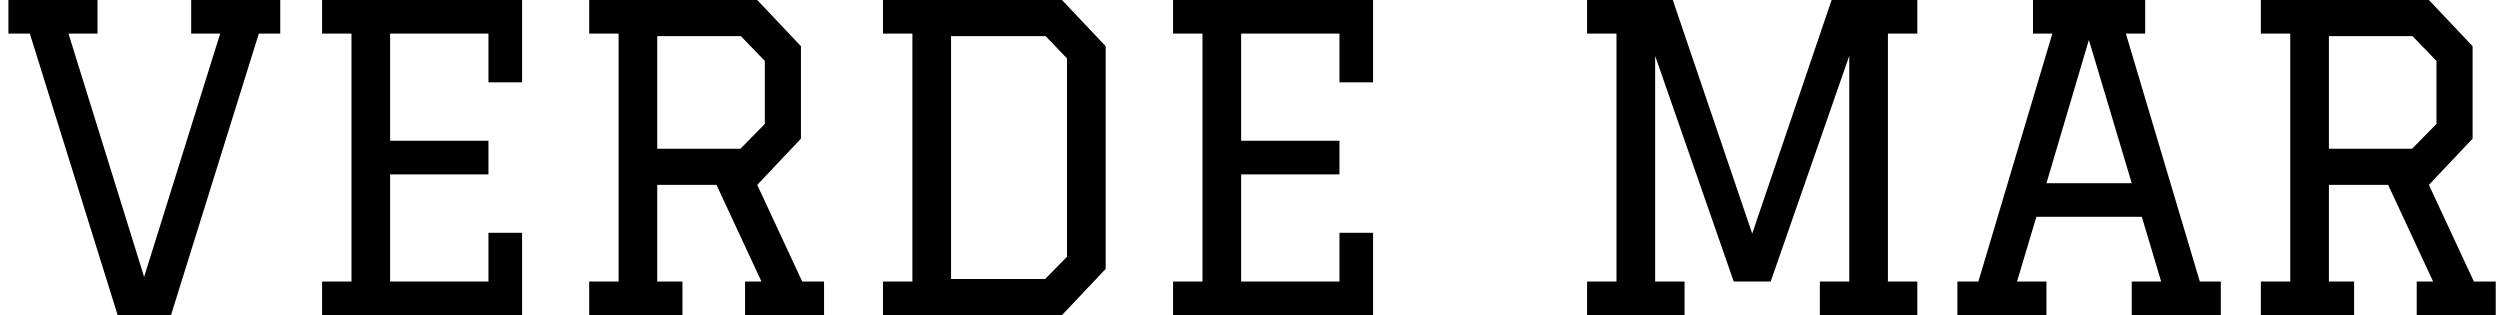 <svg width="119" height="15" viewBox="0 0 119 15" fill="none" xmlns="http://www.w3.org/2000/svg">
<path d="M0.4 1.6V-1.19209e-06H4.64V1.6H3.26L6.86 13.18L10.48 1.6H9.1V-1.19209e-06H13.34V1.6H12.32L8.14 15H5.6L1.42 1.6H0.4ZM15.331 -1.19209e-06H24.851V3.92H23.25V1.6H18.57V6.7H23.25V8.3H18.57V13.4H23.25V11.08H24.851V15H15.331V13.4H16.73V1.6H15.331V-1.19209e-06ZM28.045 -1.19209e-06H36.045L38.125 2.2V6.6L36.045 8.8L38.185 13.4H39.225V15H35.465V13.4H36.245L34.105 8.8H31.285V13.4H32.485V15H28.045V13.4H29.445V1.6H28.045V-1.19209e-06ZM31.285 1.72V7.08H35.245L36.405 5.9V2.9L35.265 1.72H31.285ZM42.03 -1.19209e-06H50.55L52.63 2.2V12.8L50.55 15H42.03V13.4H43.43V1.6H42.03V-1.19209e-06ZM45.27 13.28H49.75L50.79 12.22V2.78L49.77 1.72H45.27V13.28ZM55.838 -1.19209e-06H65.358V3.92H63.758V1.6H59.078V6.7H63.758V8.3H59.078V13.4H63.758V11.08H65.358V15H55.838V13.4H57.238V1.6H55.838V-1.19209e-06ZM75.545 -1.19209e-06H79.625L83.405 11.12L87.185 -1.19209e-06H91.265V1.6H89.865V13.4H91.265V15H86.625V13.4H88.025V2.66L84.285 13.4H82.525L78.785 2.66V13.4H80.185V15H75.545V13.4H76.945V1.6H75.545V-1.19209e-06ZM96.771 -1.19209e-06H102.111V1.6H101.191L104.711 13.4H105.711V15H101.471V13.4H102.871L101.951 10.32H96.931L96.011 13.4H97.411V15H93.171V13.4H94.171L97.691 1.6H96.771V-1.19209e-06ZM99.431 1.9L97.411 8.72H101.471L99.431 1.9ZM107.616 -1.19209e-06H115.616L117.696 2.2V6.6L115.616 8.8L117.756 13.4H118.796V15H115.036V13.4H115.816L113.676 8.8H110.856V13.4H112.056V15H107.616V13.4H109.016V1.6H107.616V-1.19209e-06ZM110.856 1.72V7.08H114.816L115.976 5.9V2.9L114.836 1.72H110.856Z" fill="black"/>
</svg>
